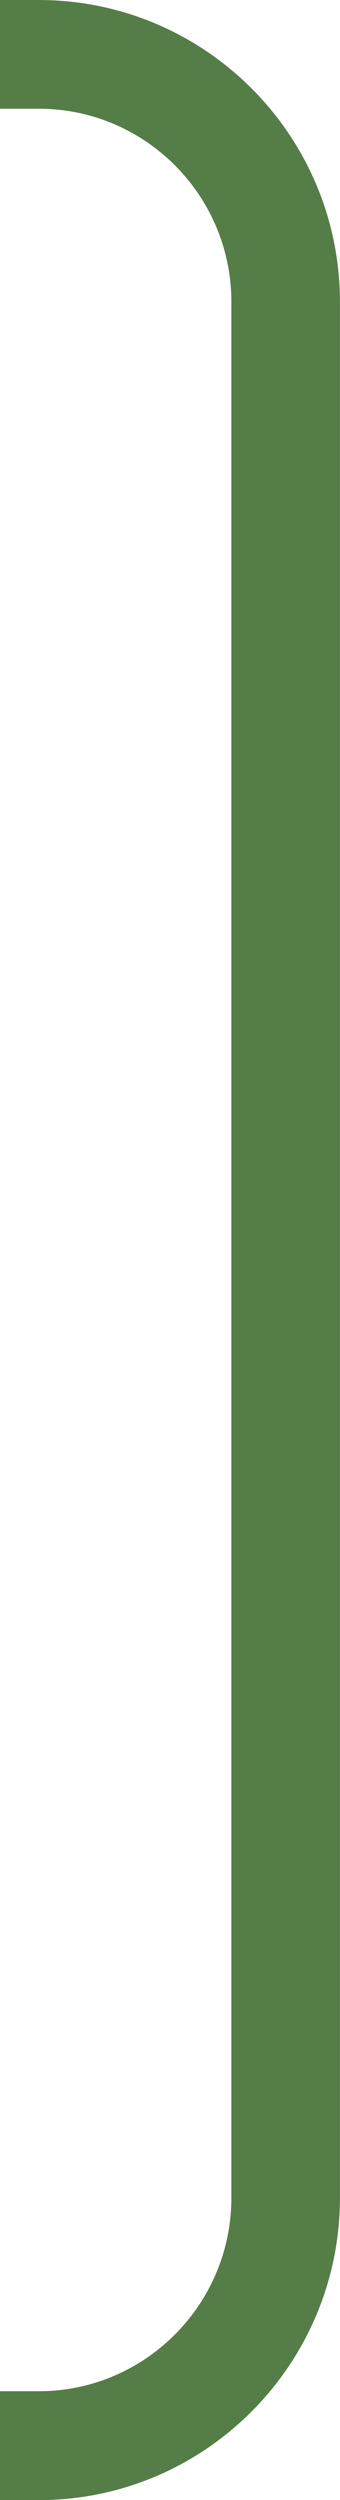 <?xml version="1.0" encoding="UTF-8" standalone="no"?>
<!-- Created with Inkscape (http://www.inkscape.org/) -->

<svg
   xmlns:dc="http://purl.org/dc/elements/1.1/"
   xmlns:cc="http://creativecommons.org/ns#"
   xmlns:rdf="http://www.w3.org/1999/02/22-rdf-syntax-ns#"
   xmlns:svg="http://www.w3.org/2000/svg"
   xmlns="http://www.w3.org/2000/svg"
   version="1.1"
   width="5.324"
   height="39.062"
   id="svg3388">
  <defs
     id="defs3390" />
  <g
     transform="translate(111.233,-258.545)"
     id="layer1">
    <g
       transform="matrix(-1.25,0,0,1.25,-105.91,292.884)"
       id="g316">
      <path
         d="m 0,0 0,-23.697 c 0,-2.082 1.691,-3.774 3.772,-3.774 l 0.487,0 0,1.359 -0.487,0 c -1.331,0 -2.412,1.083 -2.412,2.415 L 1.36,0 c 0,1.333 1.081,2.418 2.412,2.418 l 0.487,0 0,1.361 -0.487,0 C 1.691,3.779 0,2.083 0,0"
         id="path318"
         style="fill:#557d48;fill-opacity:1;fill-rule:nonzero;stroke:none" />
    </g>
  </g>
</svg>
